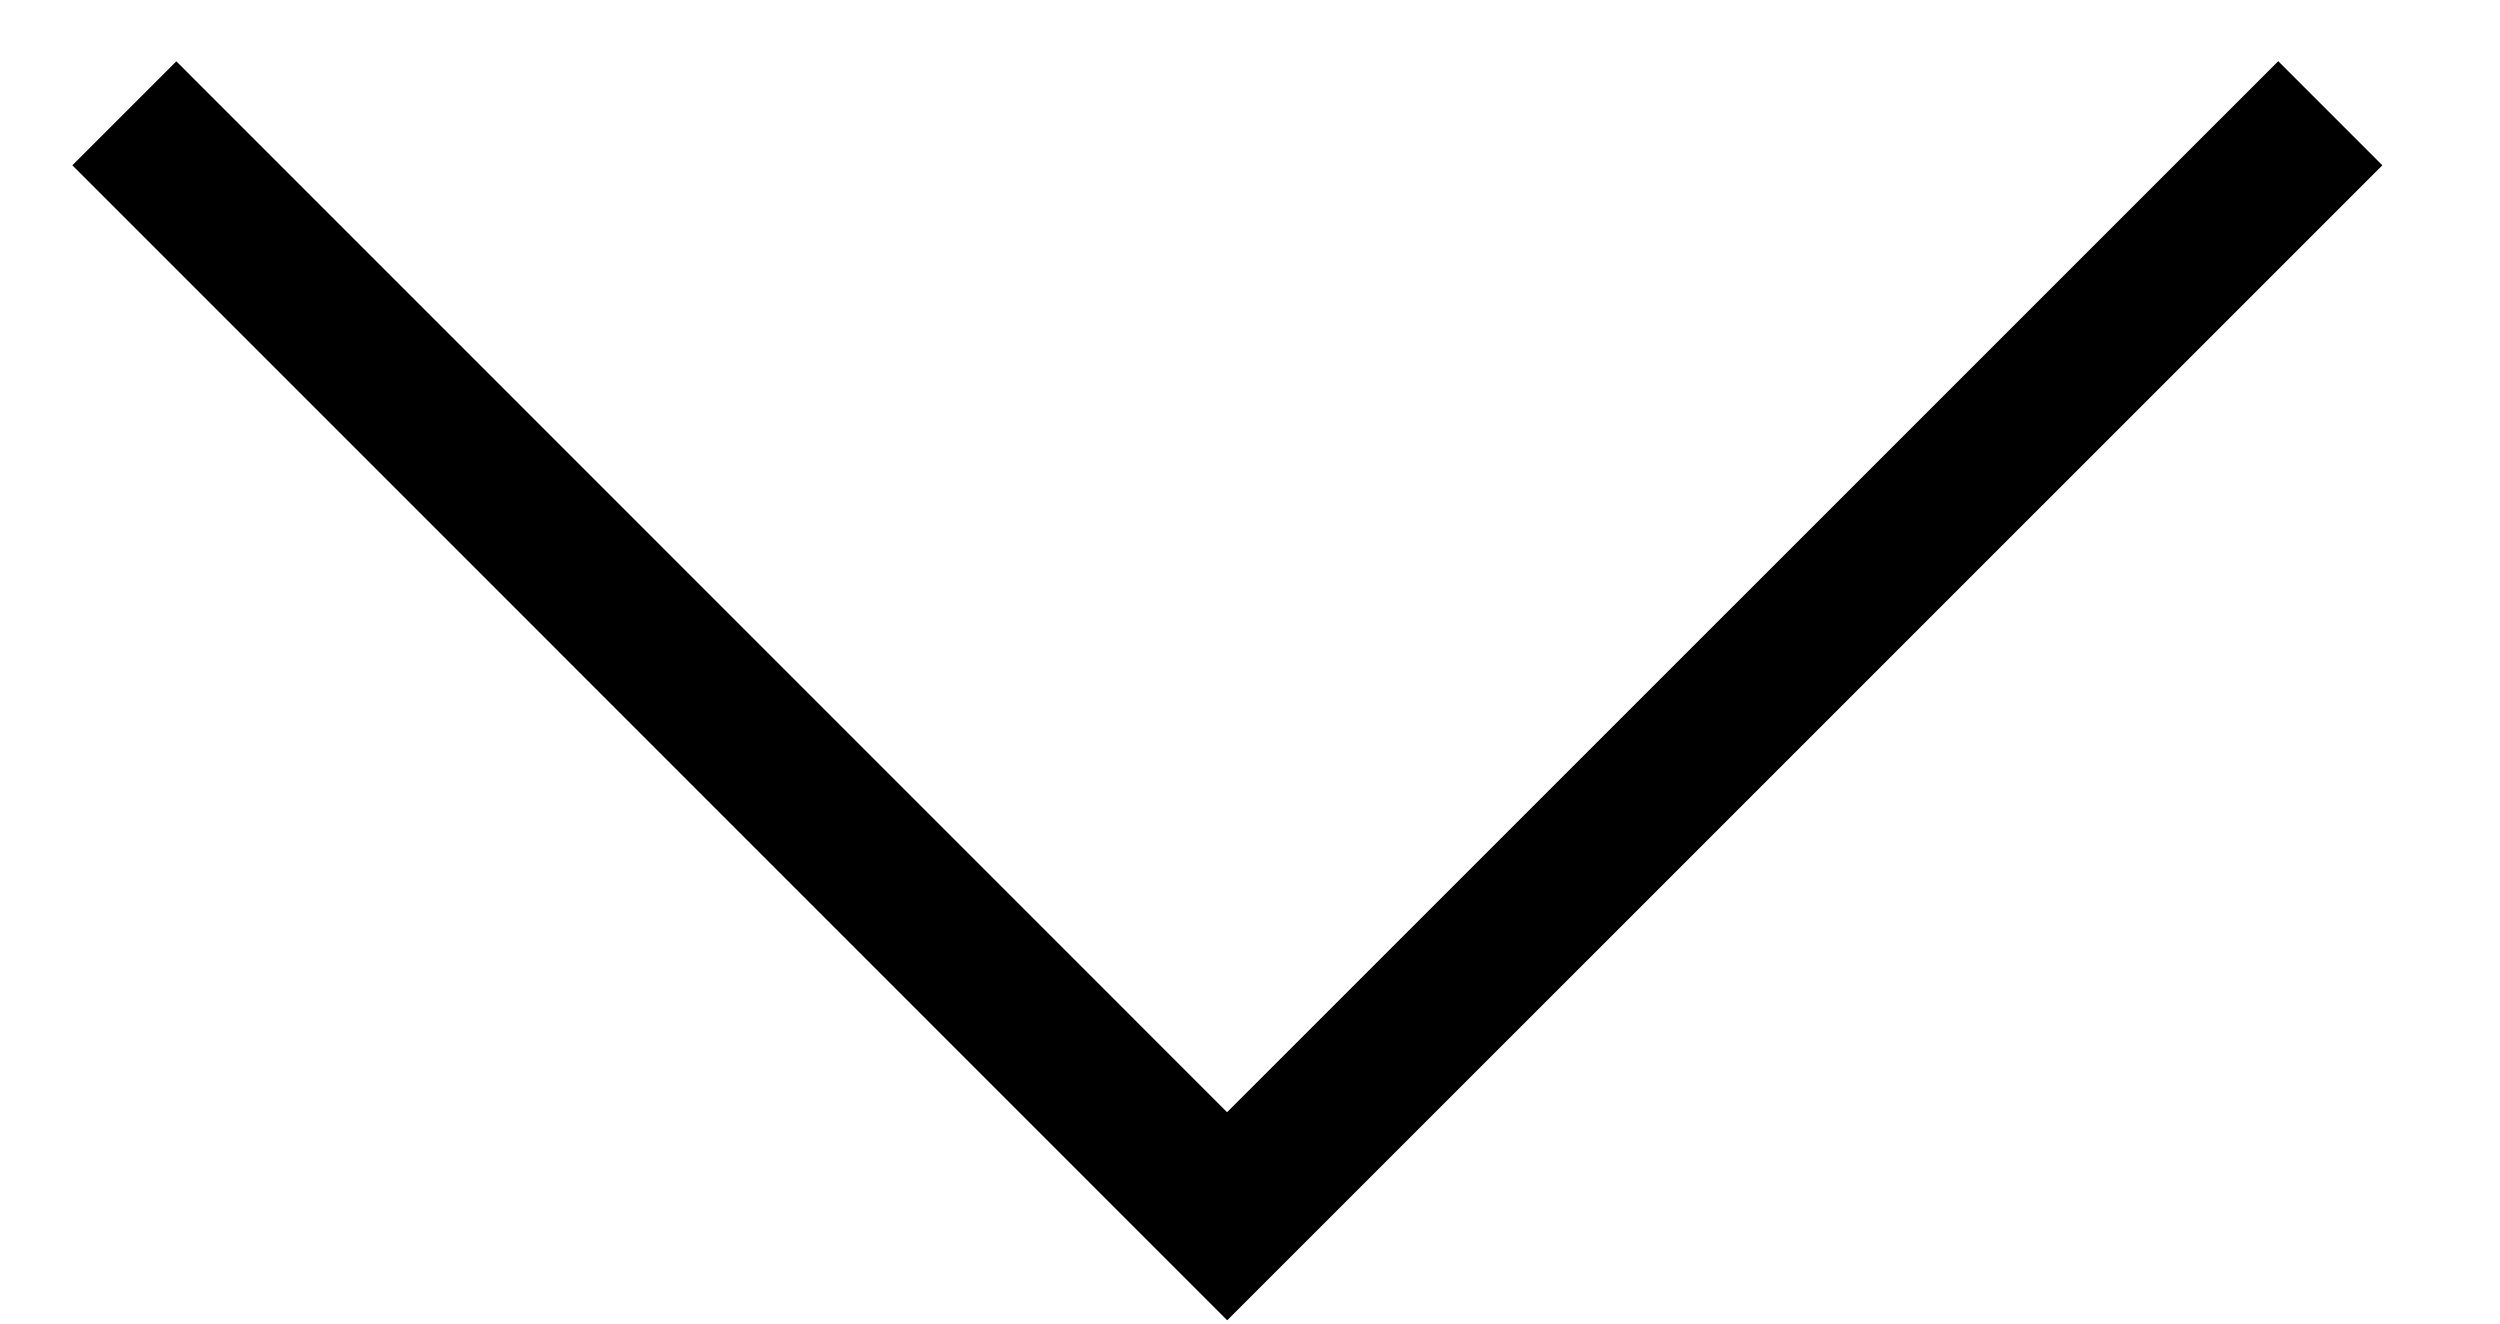 <svg width="17" height="9" viewBox="0 0 17 9" fill="none" xmlns="http://www.w3.org/2000/svg">
<path d="M16.2 1.124L8.345 8.978L0.492 1.124L1.199 0.417L8.344 7.563L15.492 0.416L16.2 1.124Z" fill="black"/>
</svg>
